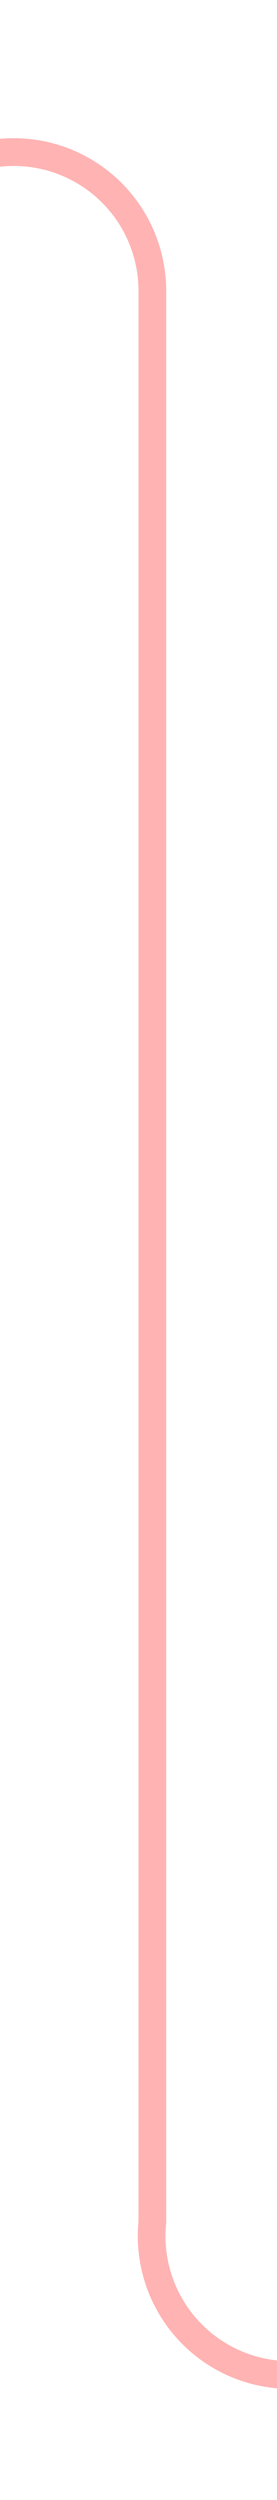 ﻿<?xml version="1.0" encoding="utf-8"?>
<svg version="1.1" xmlns:xlink="http://www.w3.org/1999/xlink" width="10px" height="90px" preserveAspectRatio="xMidYMin meet" viewBox="1406 2015  8 90" xmlns="http://www.w3.org/2000/svg">
  <path d="M 1358.5 2039  L 1358.5 2025  A 5 5 0 0 1 1363.5 2020.5 L 1405 2020.5  A 5 5 0 0 1 1410.5 2025.5 L 1410.5 2095  A 5 5 0 0 0 1415.5 2100.5 L 1418 2100.5  A 5 5 0 0 0 1423.5 2095.5 L 1423.5 2050  " stroke-width="1" stroke="#ff0000" fill="none" stroke-opacity="0.298" />
  <path d="M 1418 2051  L 1429 2051  L 1429 2050  L 1418 2050  L 1418 2051  Z " fill-rule="nonzero" fill="#ff0000" stroke="none" fill-opacity="0.298" />
</svg>